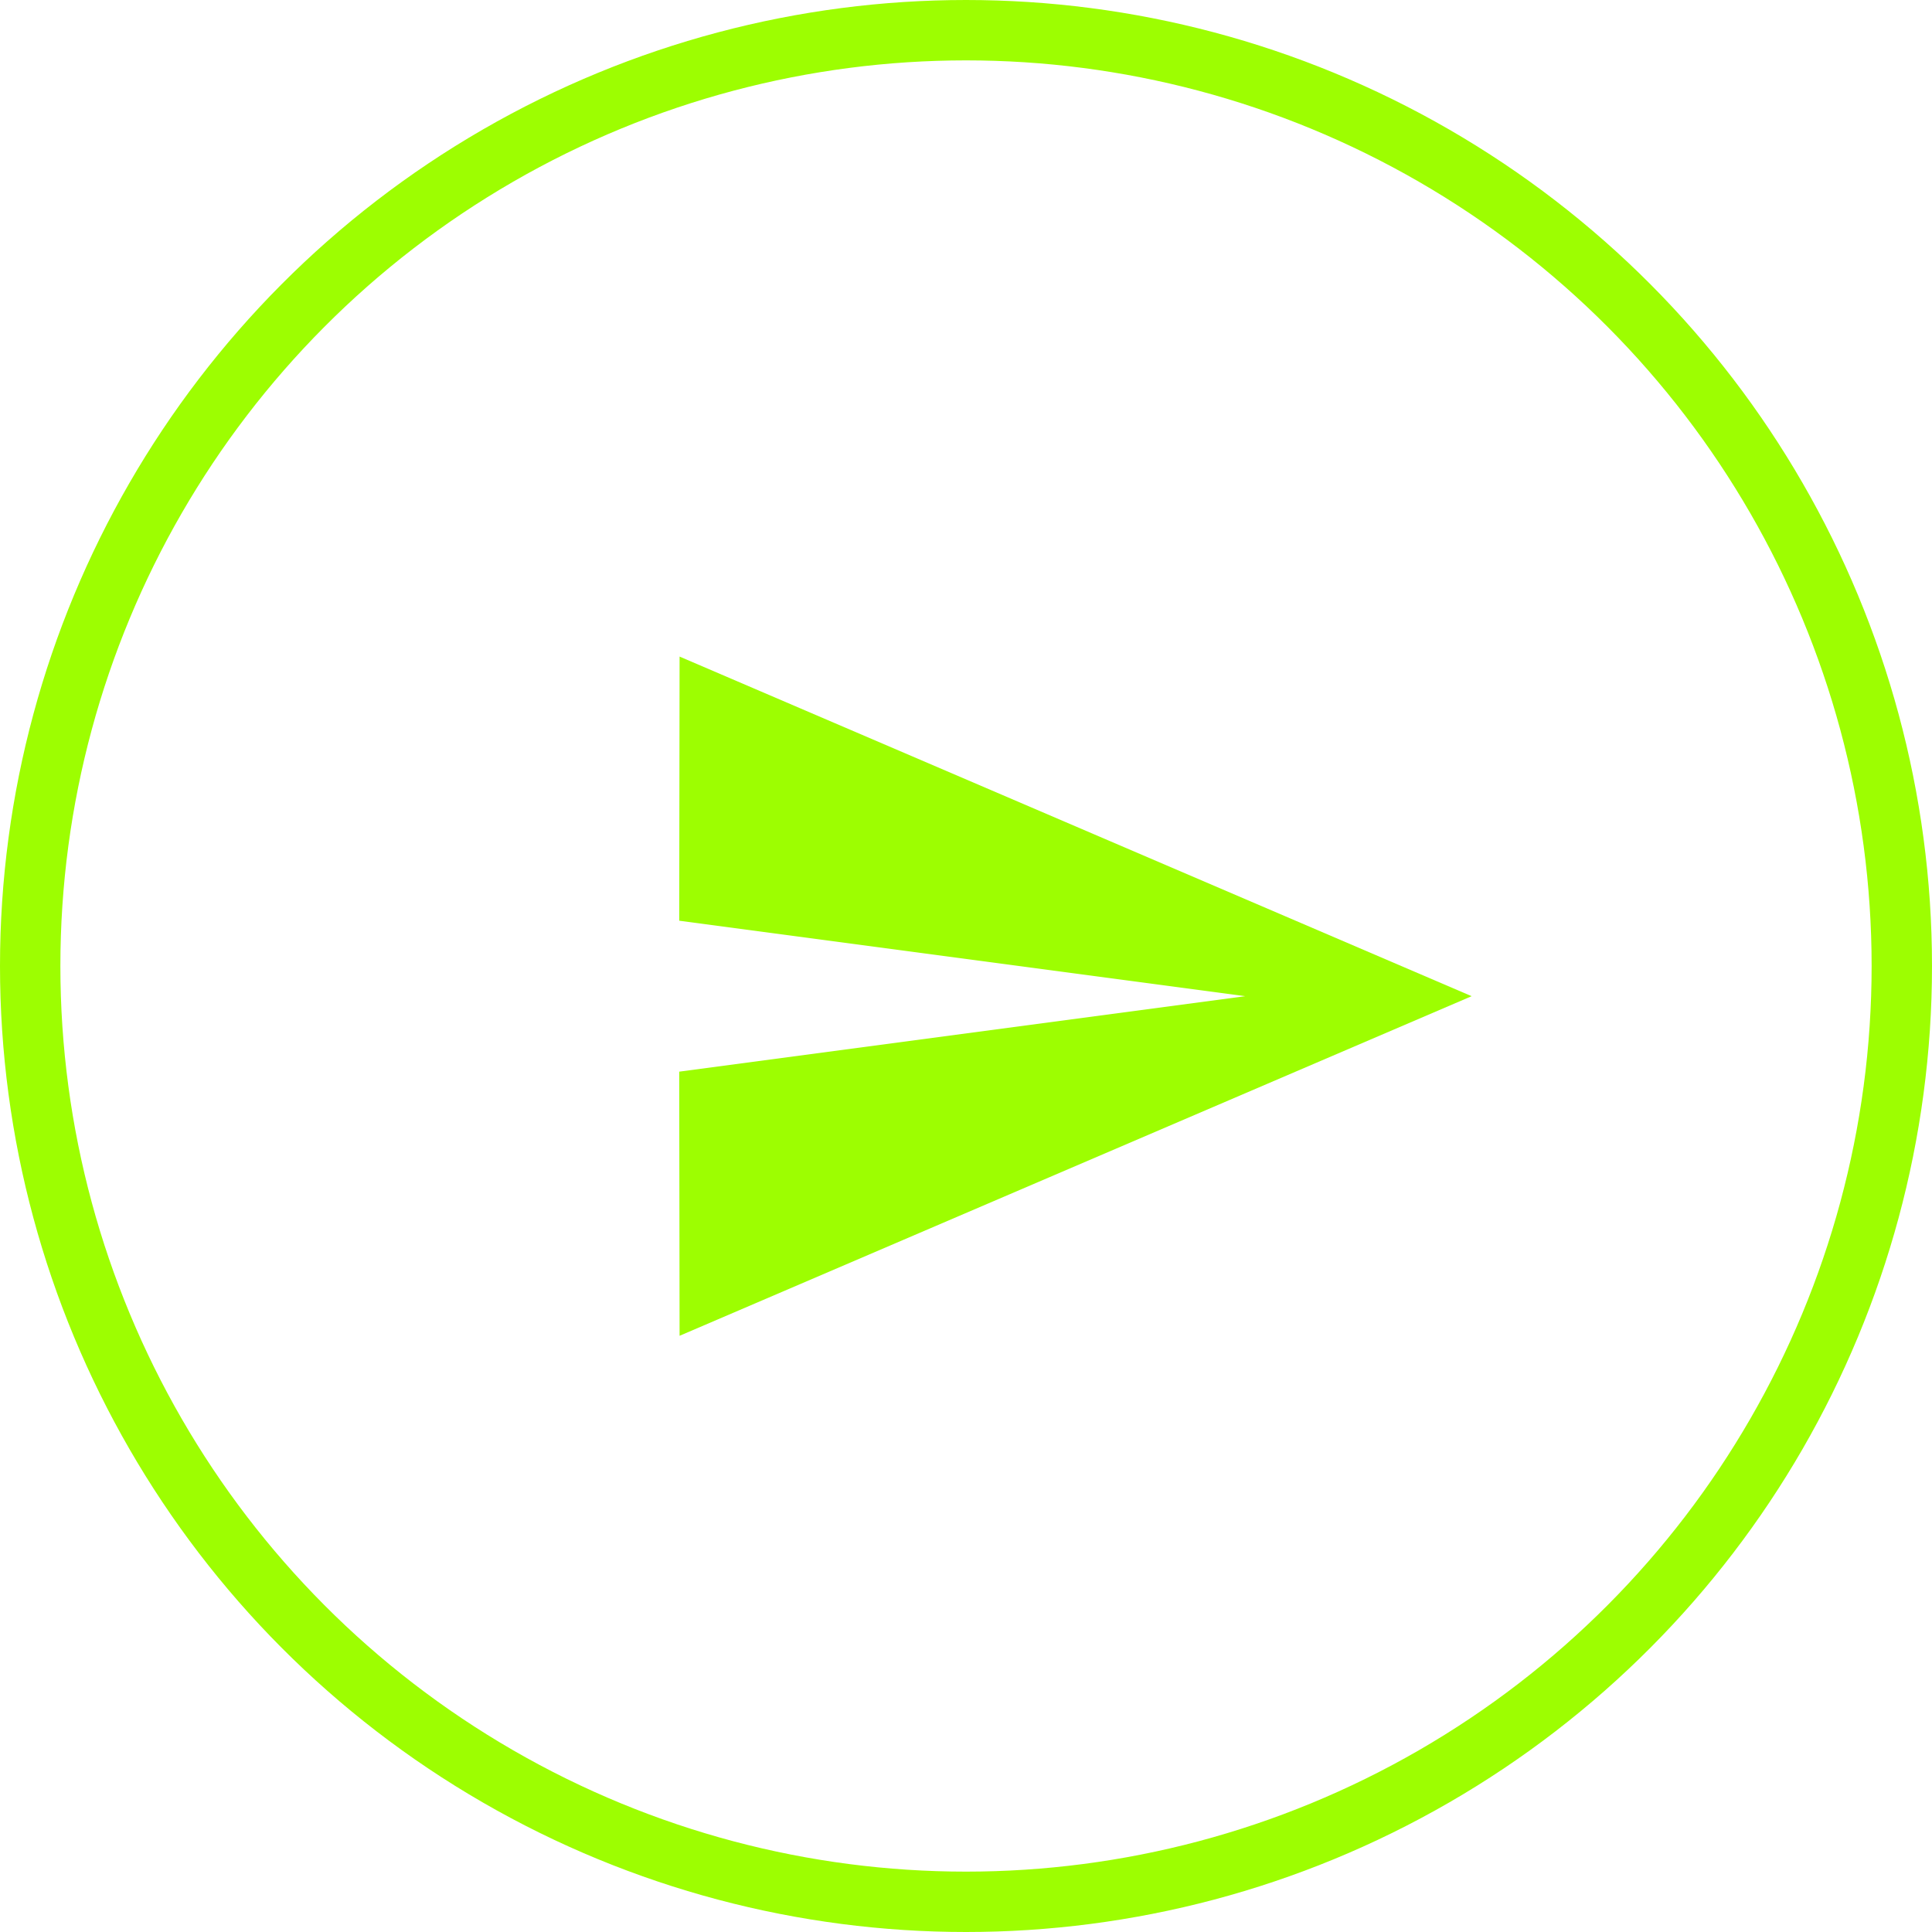 <svg width="32" height="32" viewBox="0 0 32 32" fill="none" xmlns="http://www.w3.org/2000/svg">
<path d="M11.256 22.125L24.375 16.5L11.256 10.875L11.25 15.25L20.625 16.5L11.25 17.75L11.256 22.125Z" fill="#9DFE01"/>
<circle cx="16" cy="16" r="15.5" stroke="#9DFE01"/>
</svg>
